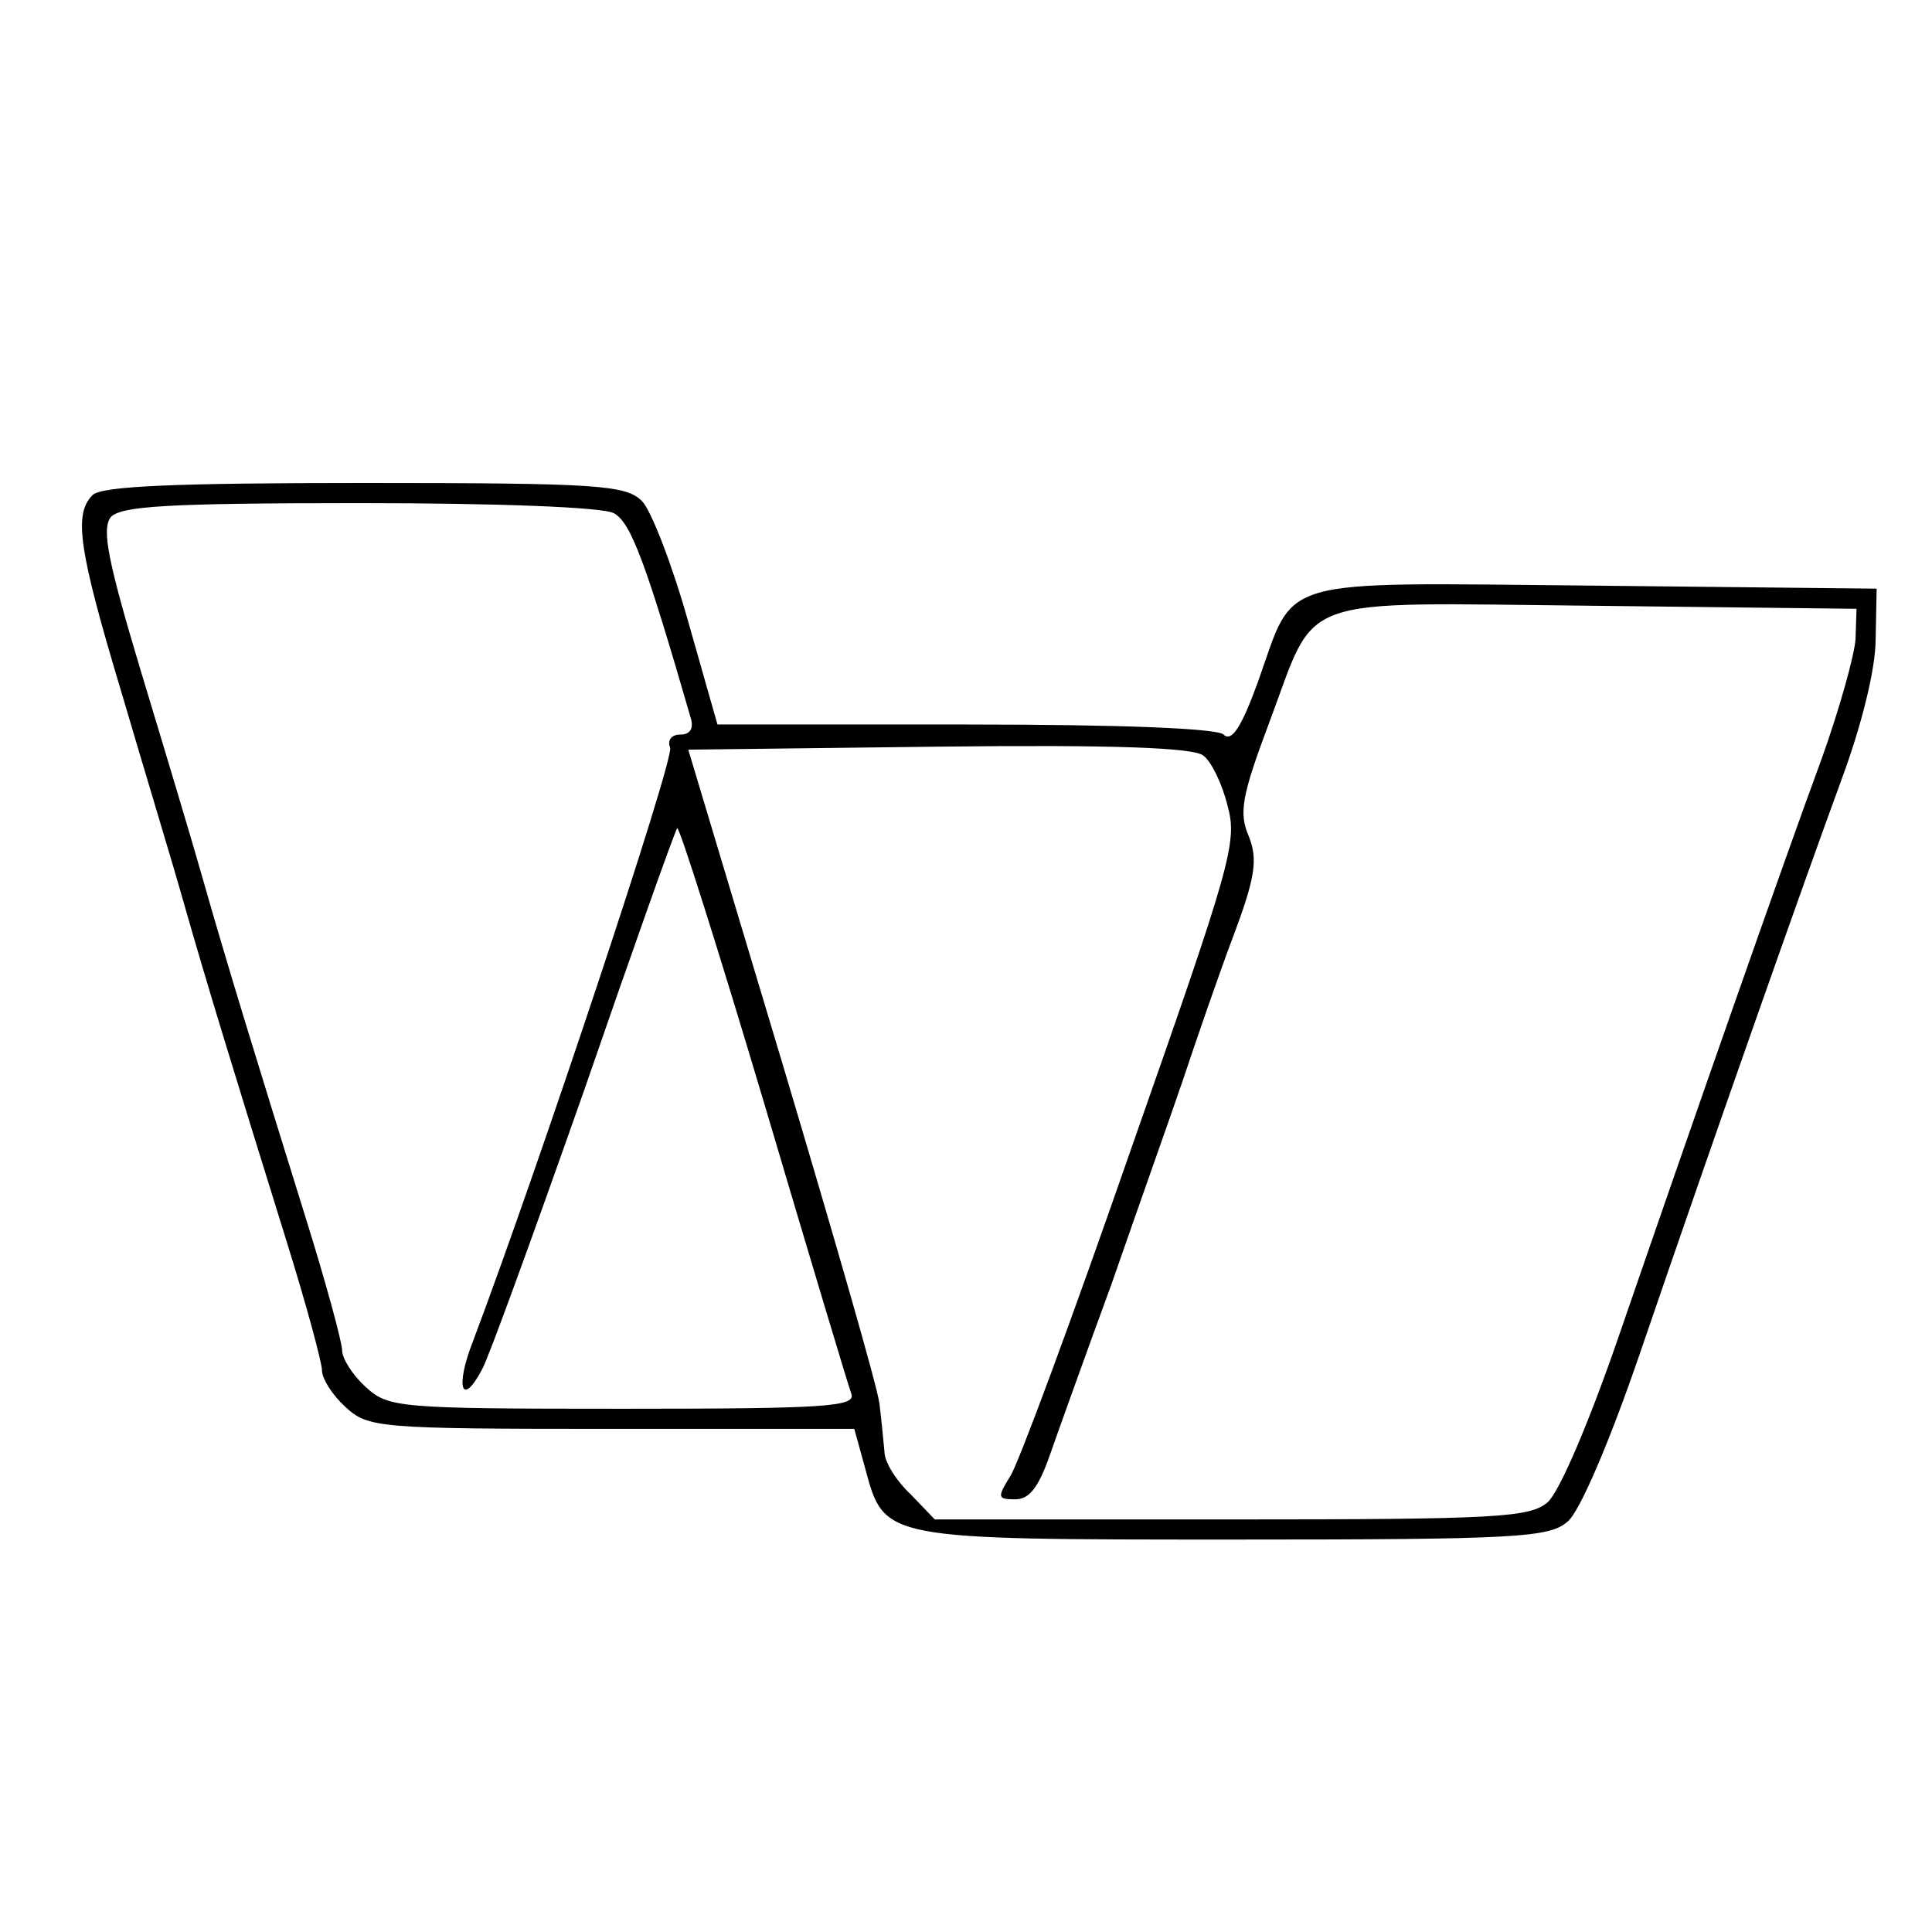 <?xml version="1.0" standalone="no"?>
<!DOCTYPE svg PUBLIC "-//W3C//DTD SVG 20010904//EN"
 "http://www.w3.org/TR/2001/REC-SVG-20010904/DTD/svg10.dtd">
<svg version="1.0" xmlns="http://www.w3.org/2000/svg"
 width="192pt" height="192pt" viewBox="0 0 192 192"
 preserveAspectRatio="xMidYMid meet">
<g transform="translate(0,192) scale(0.1,-0.1)"
fill="#000000" stroke="none">
<path d="M92 1428 c-19 -19 -14 -54 29 -197 22 -75 50 -167 61 -206 23 -81 51
-172 102 -336 20 -64 36 -123 36 -131 0 -8 10 -24 23 -36 23 -21 31 -22 265
-22 l241 0 11 -40 c19 -70 17 -70 366 -70 283 0 314 2 332 18 12 10 41 78 70
162 78 228 166 477 202 575 20 54 34 110 34 140 l1 50 -281 3 c-322 3 -296 10
-334 -96 -16 -44 -26 -60 -34 -52 -6 6 -98 10 -256 10 l-247 0 -29 102 c-16
57 -37 111 -46 120 -16 16 -43 18 -276 18 -187 0 -261 -3 -270 -12z m518 -18
c17 -9 32 -50 76 -202 4 -12 0 -18 -10 -18 -9 0 -13 -6 -10 -13 4 -12 -130
-415 -196 -590 -18 -46 -11 -66 9 -28 6 10 51 134 101 276 49 142 91 260 93
262 2 2 41 -121 86 -272 45 -152 84 -282 87 -290 5 -13 -25 -15 -227 -15 -225
0 -233 1 -256 22 -13 12 -23 28 -23 36 0 8 -16 67 -36 131 -51 164 -79 255
-102 336 -11 39 -39 132 -62 208 -33 110 -39 141 -30 153 10 11 55 14 247 14
138 0 242 -4 253 -10z m1234 -125 c-1 -16 -16 -70 -34 -120 -38 -103 -129
-363 -202 -575 -29 -84 -58 -152 -70 -163 -18 -15 -49 -17 -315 -17 l-294 0
-24 25 c-14 13 -26 32 -26 42 -1 10 -3 32 -5 48 -2 17 -46 169 -97 340 l-93
310 249 3 c175 2 254 -1 263 -9 8 -6 19 -29 24 -50 10 -36 3 -59 -96 -341 -58
-167 -112 -313 -120 -325 -13 -21 -13 -23 5 -23 14 0 23 12 34 43 8 23 36 101
62 172 25 72 57 162 70 200 13 39 35 103 50 143 23 61 25 78 16 101 -10 23 -7
40 20 112 49 130 20 120 323 117 l261 -3 -1 -30z"/>
</g>
</svg>
